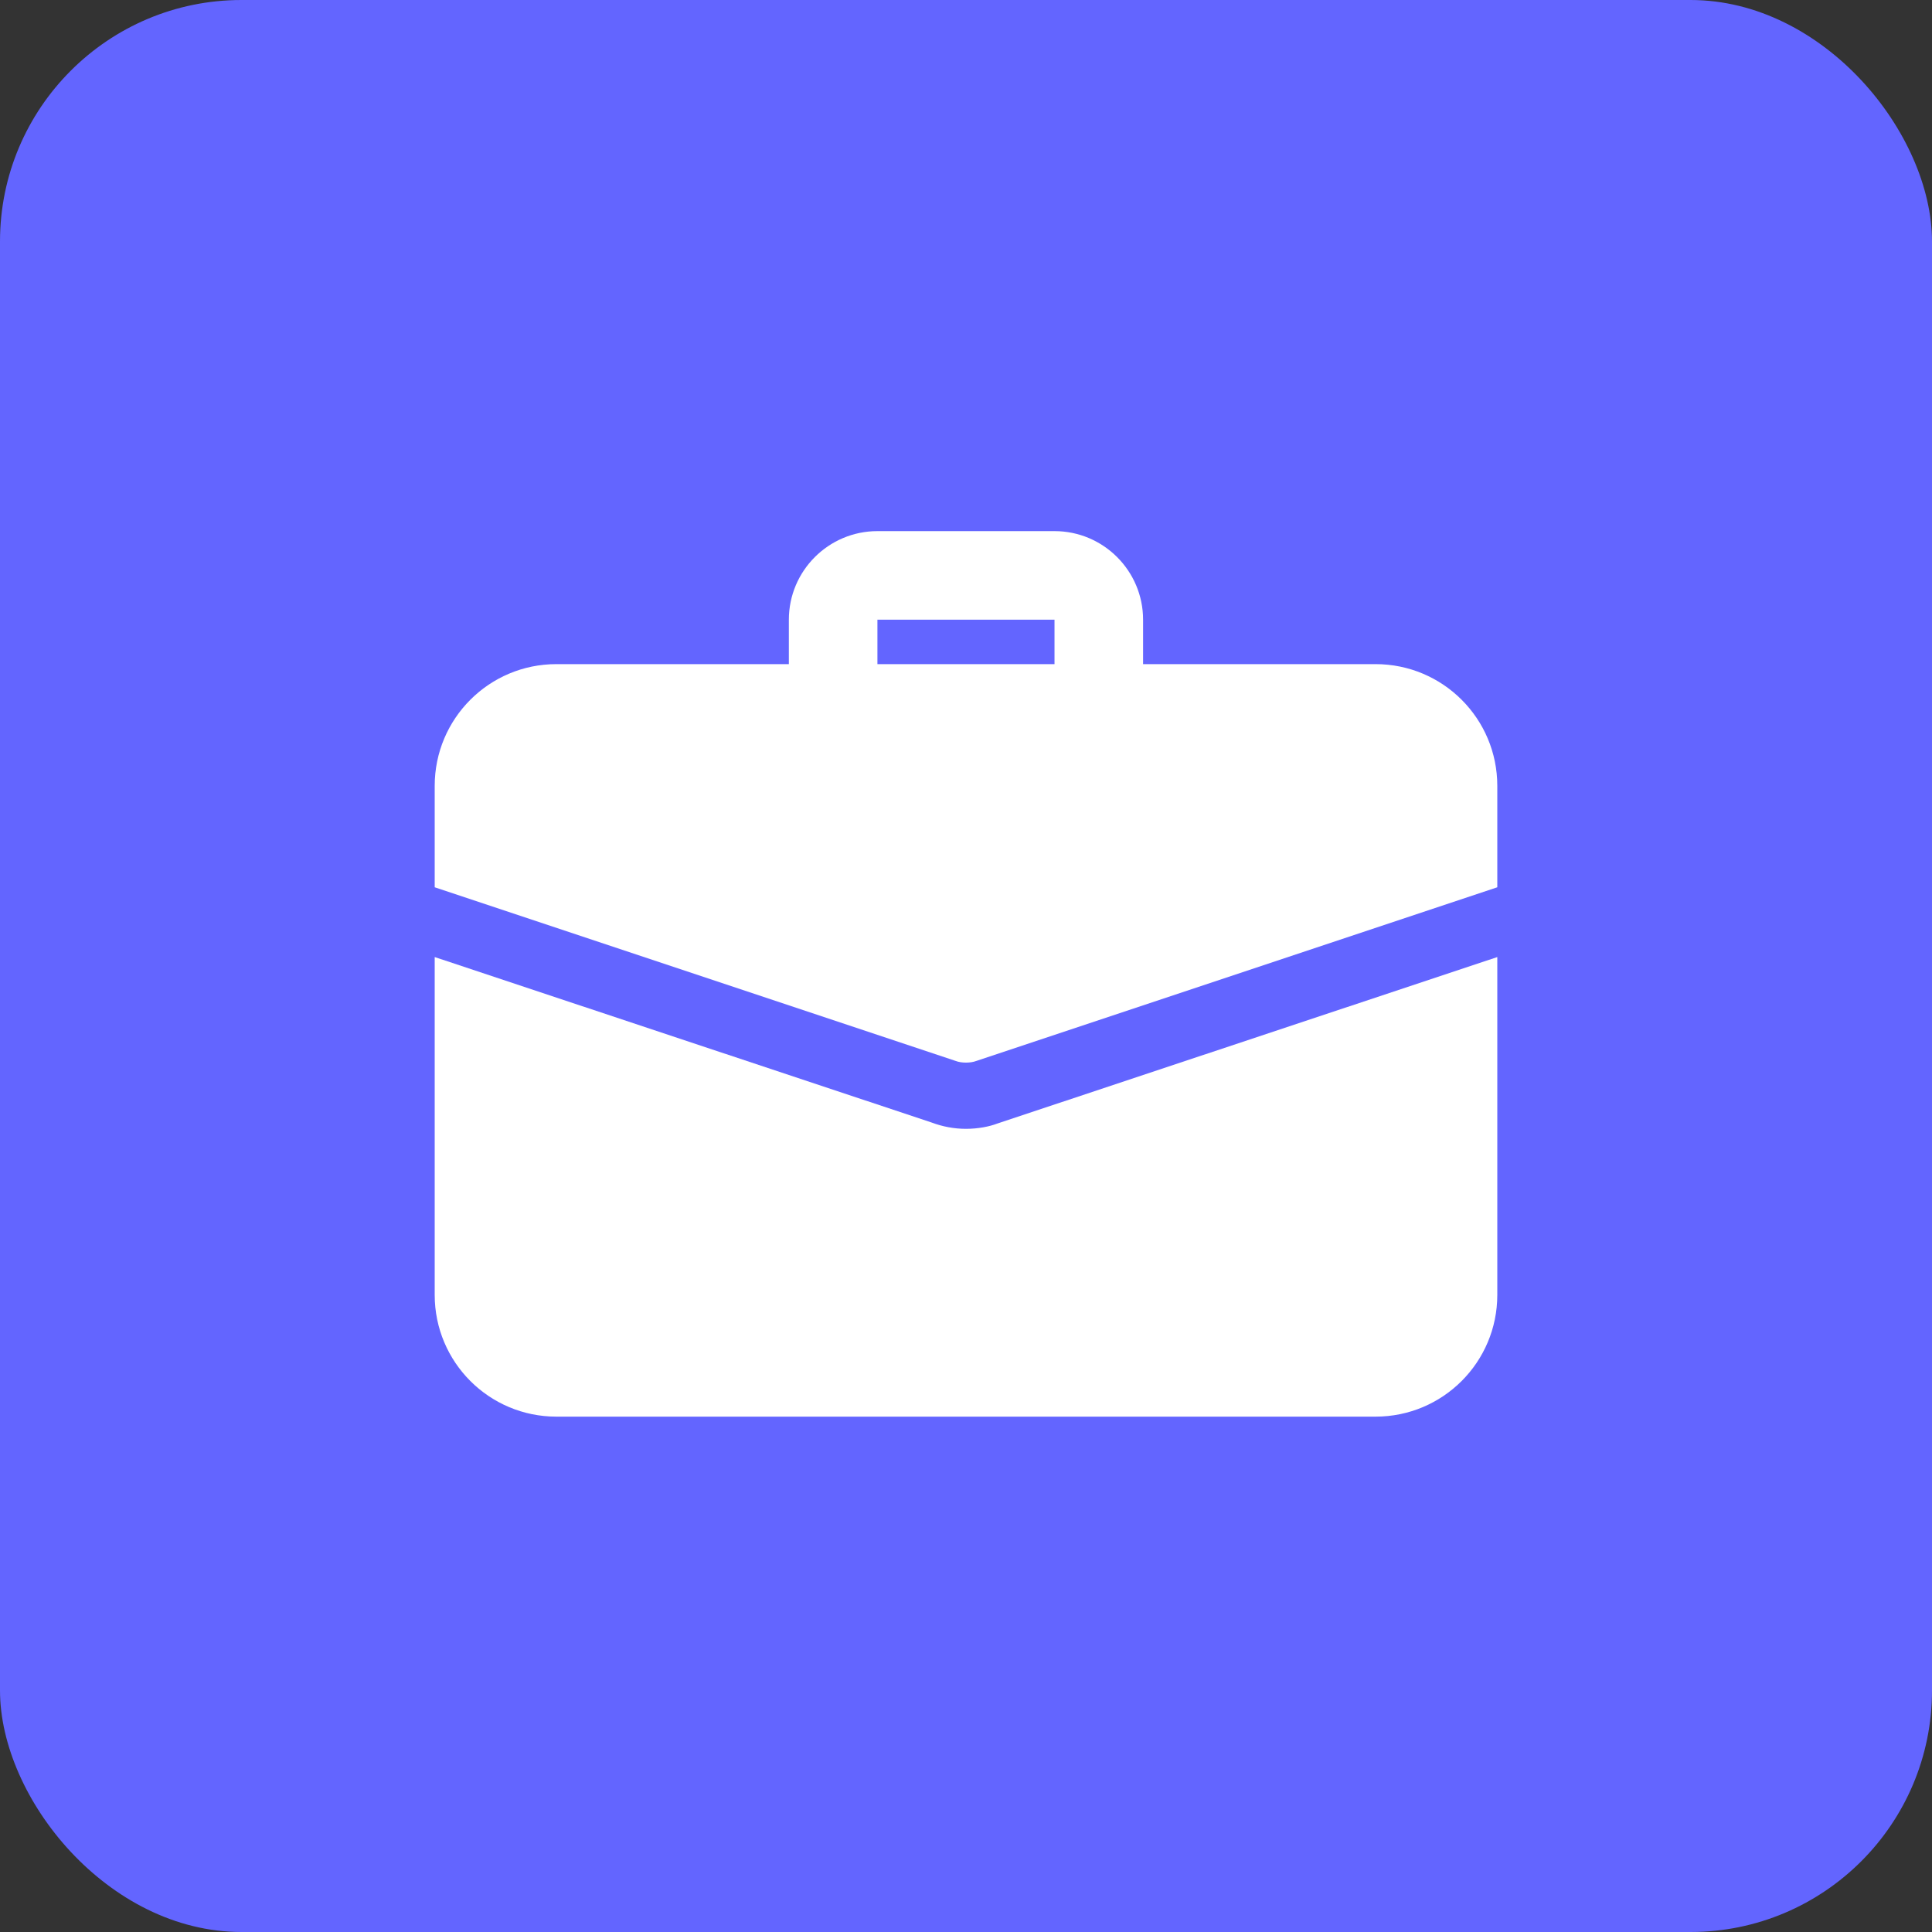 <svg width="32" height="32" viewBox="0 0 32 32" fill="none" xmlns="http://www.w3.org/2000/svg">
<rect x="0" y="0" width="32" height="32" fill="#333333" stroke="none"/>
<rect width="32" height="32" rx="4" fill="#6365FF"/>
<path d="M18.2 12.097C17.795 12.097 17.466 11.768 17.466 11.364V10.264H14.533V11.364C14.533 11.768 14.204 12.097 13.8 12.097C13.395 12.097 13.066 11.768 13.066 11.364V10.264C13.066 9.455 13.724 8.797 14.533 8.797H17.466C18.275 8.797 18.933 9.455 18.933 10.264V11.364C18.933 11.768 18.605 12.097 18.2 12.097Z" fill="white"/>
<path d="M16.52 18.609C16.388 18.66 16.198 18.697 16 18.697C15.802 18.697 15.611 18.66 15.435 18.594L7.2 15.852V21.447C7.2 22.562 8.102 23.464 9.216 23.464H22.783C23.898 23.464 24.8 22.562 24.8 21.447V15.852L16.52 18.609Z" fill="white"/>
<path d="M24.8 13.017V14.696L16.176 17.571C16.117 17.593 16.058 17.6 16 17.6C15.941 17.6 15.882 17.593 15.824 17.571L7.2 14.696V13.017C7.2 11.902 8.102 11 9.216 11H22.783C23.898 11 24.8 11.902 24.8 13.017Z" fill="white"/>
</svg>
